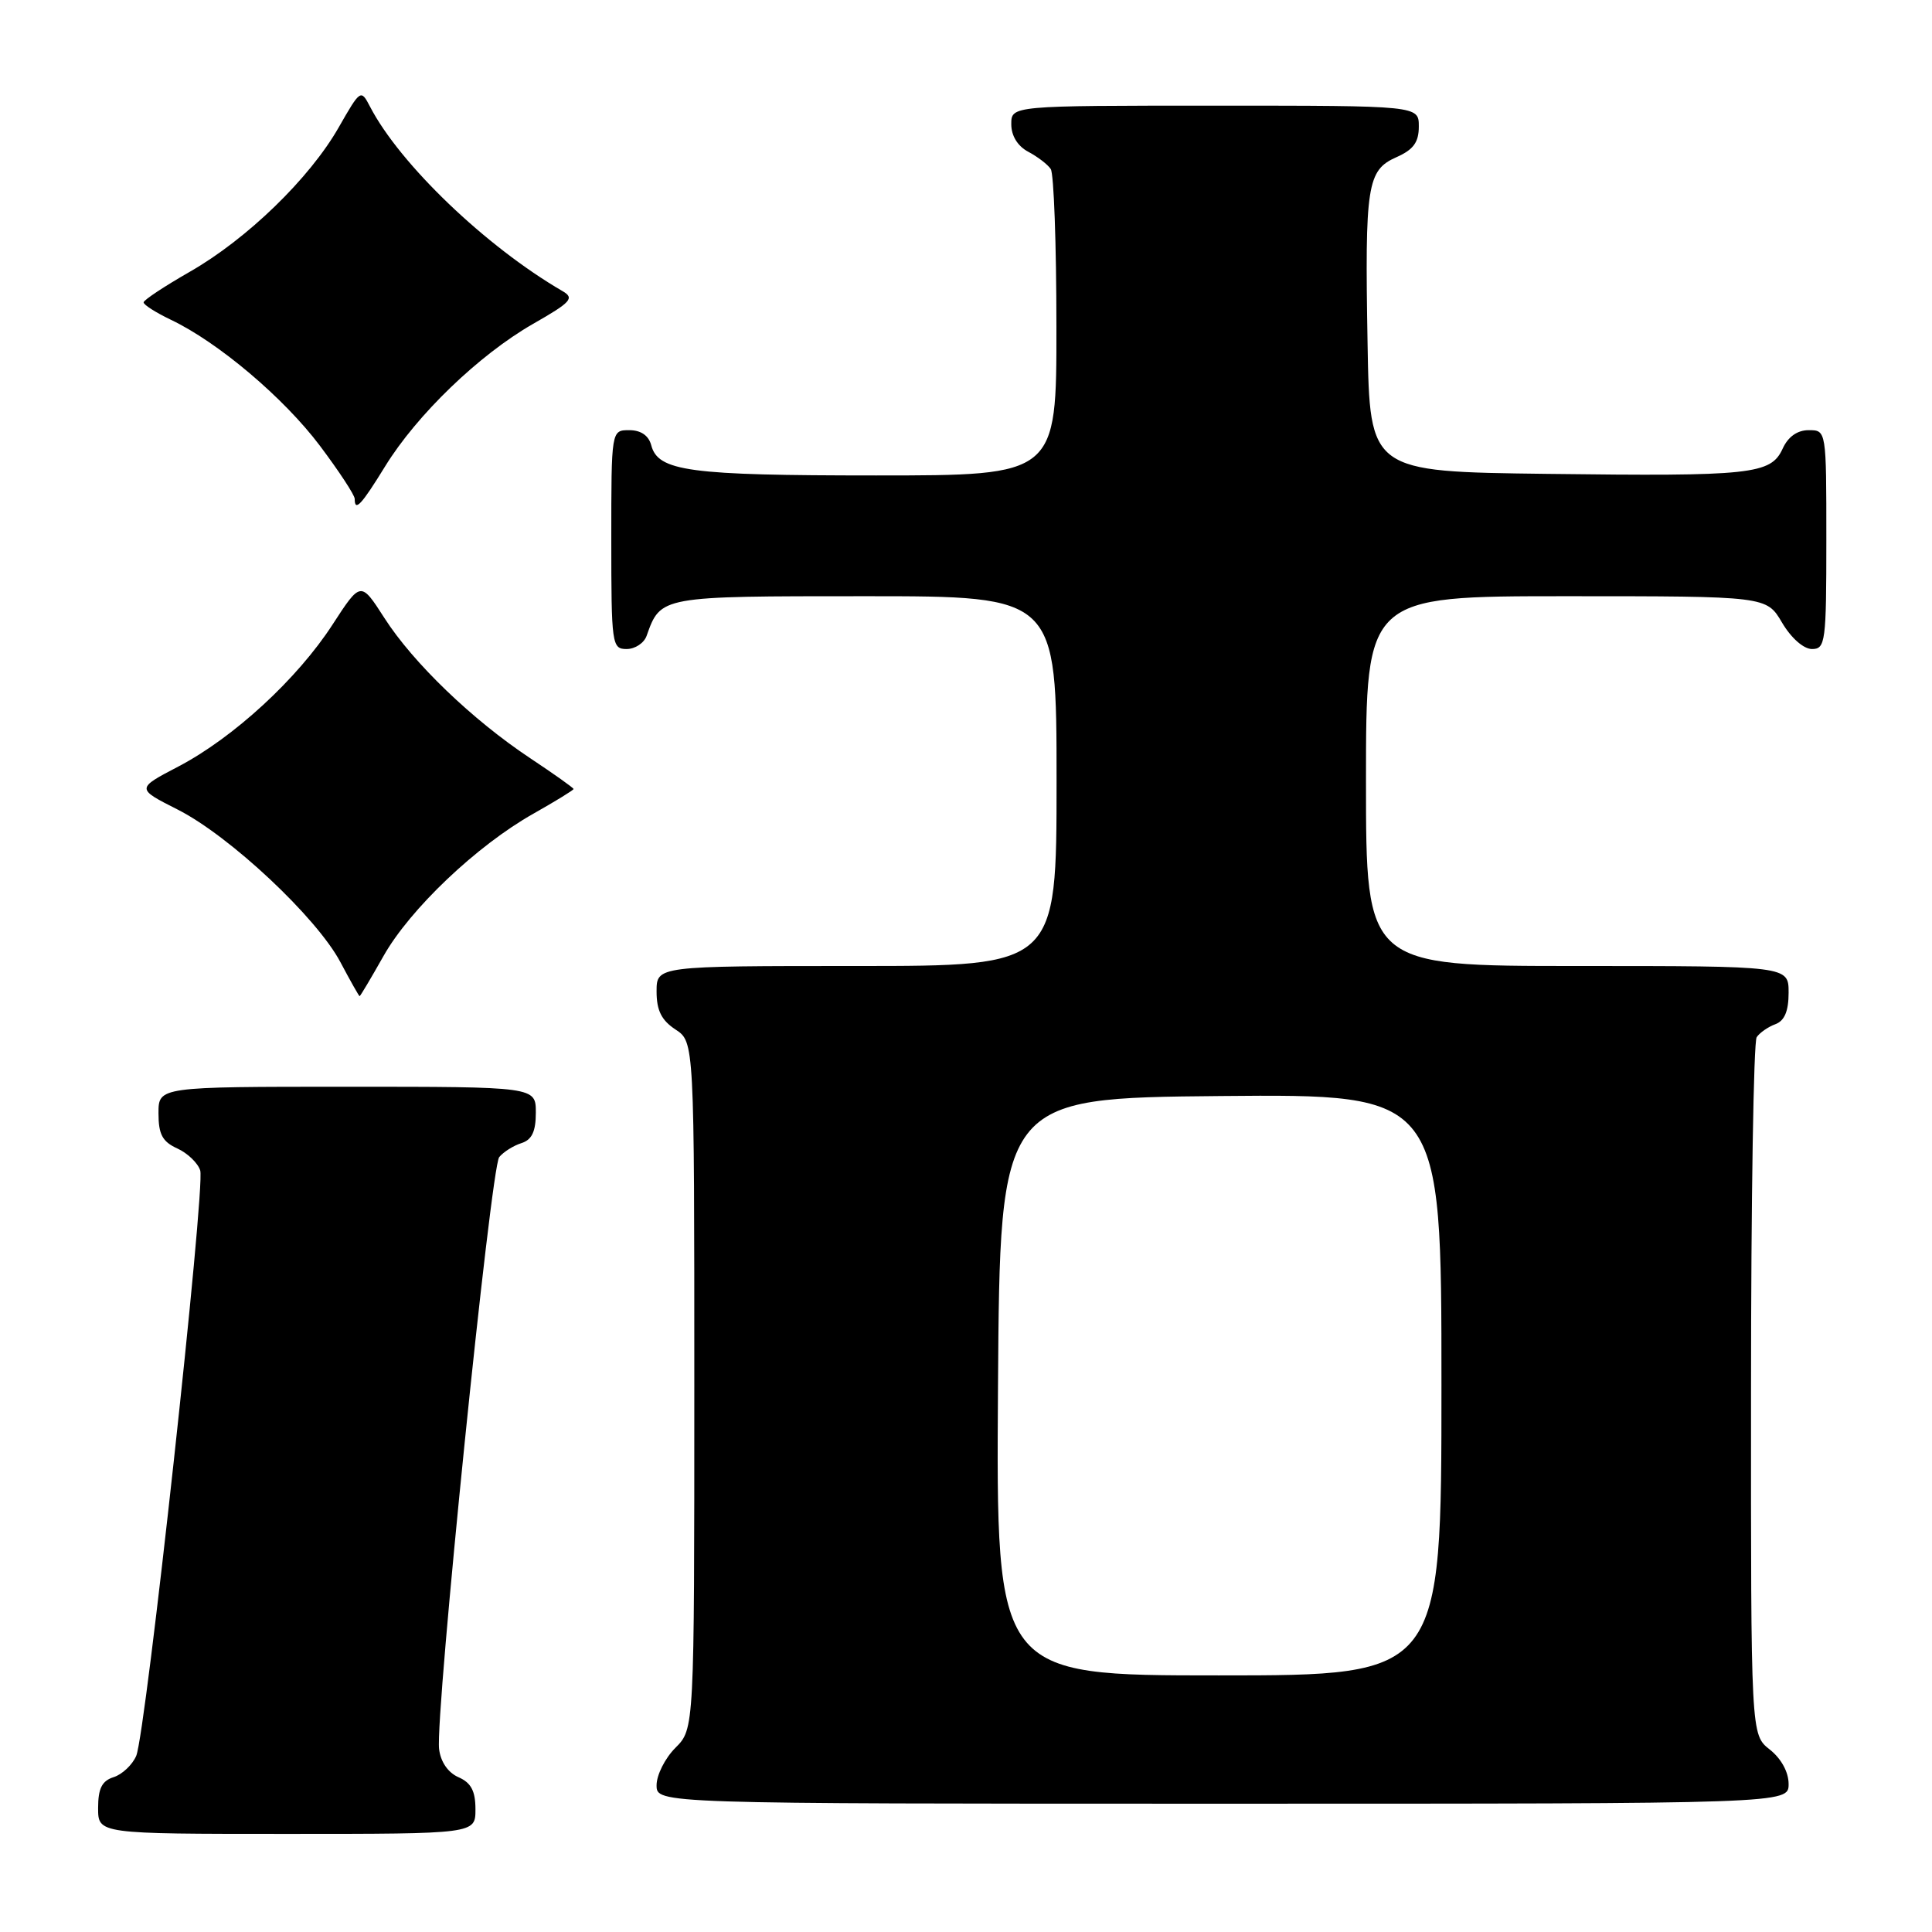 <?xml version="1.0" encoding="UTF-8" standalone="no"?>
<!DOCTYPE svg PUBLIC "-//W3C//DTD SVG 1.1//EN" "http://www.w3.org/Graphics/SVG/1.1/DTD/svg11.dtd" >
<svg xmlns="http://www.w3.org/2000/svg" xmlns:xlink="http://www.w3.org/1999/xlink" version="1.1" viewBox="0 0 256 256">
 <g >
 <path fill="currentColor"
d=" M 63.00 239.74 C 63.00 237.31 62.42 236.22 60.75 235.49 C 59.36 234.88 58.38 233.45 58.18 231.74 C 57.66 227.23 65.04 154.66 66.15 153.32 C 66.72 152.63 68.04 151.80 69.09 151.47 C 70.48 151.03 71.00 149.93 71.00 147.43 C 71.00 144.00 71.00 144.00 46.00 144.00 C 21.00 144.00 21.00 144.00 21.00 147.52 C 21.00 150.30 21.52 151.28 23.48 152.17 C 24.85 152.79 26.22 154.11 26.53 155.09 C 27.23 157.30 19.32 229.69 18.05 232.66 C 17.54 233.85 16.19 235.12 15.06 235.48 C 13.51 235.97 13.00 236.98 13.00 239.57 C 13.00 243.00 13.00 243.00 38.00 243.00 C 63.00 243.00 63.00 243.00 63.00 239.74 Z  M 237.00 236.39 C 237.00 234.81 236.02 233.02 234.50 231.82 C 232.00 229.85 232.00 229.85 232.02 184.18 C 232.02 159.05 232.36 138.02 232.77 137.43 C 233.17 136.84 234.29 136.06 235.25 135.71 C 236.46 135.26 237.00 133.98 237.00 131.53 C 237.00 128.00 237.00 128.00 209.00 128.00 C 181.00 128.00 181.00 128.00 181.00 103.50 C 181.00 79.00 181.00 79.00 207.53 79.00 C 234.07 79.00 234.07 79.00 236.13 82.50 C 237.34 84.55 238.99 86.00 240.10 86.00 C 241.88 86.00 242.00 85.08 242.00 71.50 C 242.00 57.00 242.00 57.00 239.66 57.00 C 238.15 57.00 236.93 57.87 236.21 59.45 C 234.65 62.86 232.12 63.13 205.00 62.79 C 181.50 62.50 181.50 62.50 181.21 45.50 C 180.84 24.51 181.15 22.55 185.03 20.83 C 187.29 19.83 188.00 18.85 188.00 16.76 C 188.00 14.00 188.00 14.00 161.00 14.00 C 134.00 14.00 134.00 14.00 134.00 16.46 C 134.00 18.00 134.85 19.37 136.25 20.11 C 137.49 20.77 138.83 21.79 139.23 22.40 C 139.64 23.00 139.98 32.39 139.98 43.25 C 140.00 63.00 140.00 63.00 116.07 63.00 C 91.29 63.00 87.19 62.45 86.29 58.99 C 85.95 57.71 84.92 57.00 83.38 57.00 C 81.00 57.00 81.00 57.00 81.00 71.50 C 81.00 85.41 81.08 86.00 83.03 86.00 C 84.15 86.00 85.34 85.21 85.68 84.25 C 87.55 78.98 87.46 79.00 114.65 79.00 C 140.00 79.00 140.00 79.00 140.00 103.50 C 140.00 128.00 140.00 128.00 113.50 128.00 C 87.00 128.00 87.00 128.00 87.00 131.38 C 87.00 133.89 87.65 135.19 89.50 136.41 C 92.00 138.05 92.00 138.05 92.00 183.57 C 92.00 229.09 92.00 229.09 89.50 231.59 C 88.12 232.97 87.00 235.20 87.00 236.55 C 87.00 239.00 87.00 239.00 162.00 239.00 C 237.00 239.00 237.00 239.00 237.00 236.39 Z  M 50.81 126.69 C 54.32 120.46 63.18 112.04 70.69 107.81 C 73.61 106.16 76.00 104.69 76.00 104.55 C 76.00 104.40 73.42 102.57 70.26 100.47 C 62.59 95.38 54.75 87.84 50.93 81.88 C 47.80 77.01 47.80 77.01 44.07 82.75 C 39.42 89.94 30.96 97.73 23.65 101.56 C 18.04 104.49 18.04 104.49 23.52 107.26 C 30.43 110.75 41.96 121.56 45.10 127.48 C 46.42 129.97 47.57 132.00 47.65 132.00 C 47.74 132.00 49.16 129.61 50.81 126.69 Z  M 51.02 61.81 C 55.24 54.95 63.48 47.02 70.61 42.93 C 75.69 40.03 76.16 39.51 74.53 38.57 C 64.38 32.67 52.99 21.76 49.03 14.13 C 47.82 11.80 47.76 11.84 44.88 16.88 C 41.03 23.63 32.75 31.66 25.17 36.00 C 21.81 37.92 19.05 39.75 19.03 40.06 C 19.01 40.38 20.64 41.41 22.64 42.37 C 28.92 45.36 37.62 52.72 42.40 59.08 C 44.93 62.45 47.00 65.60 47.00 66.10 C 47.00 67.86 47.87 66.93 51.02 61.81 Z  M 132.24 183.75 C 132.50 145.50 132.50 145.50 161.75 145.23 C 191.00 144.97 191.00 144.97 191.00 183.48 C 191.00 222.00 191.00 222.00 161.49 222.00 C 131.98 222.00 131.98 222.00 132.24 183.75 Z "/>
</g>
</svg>